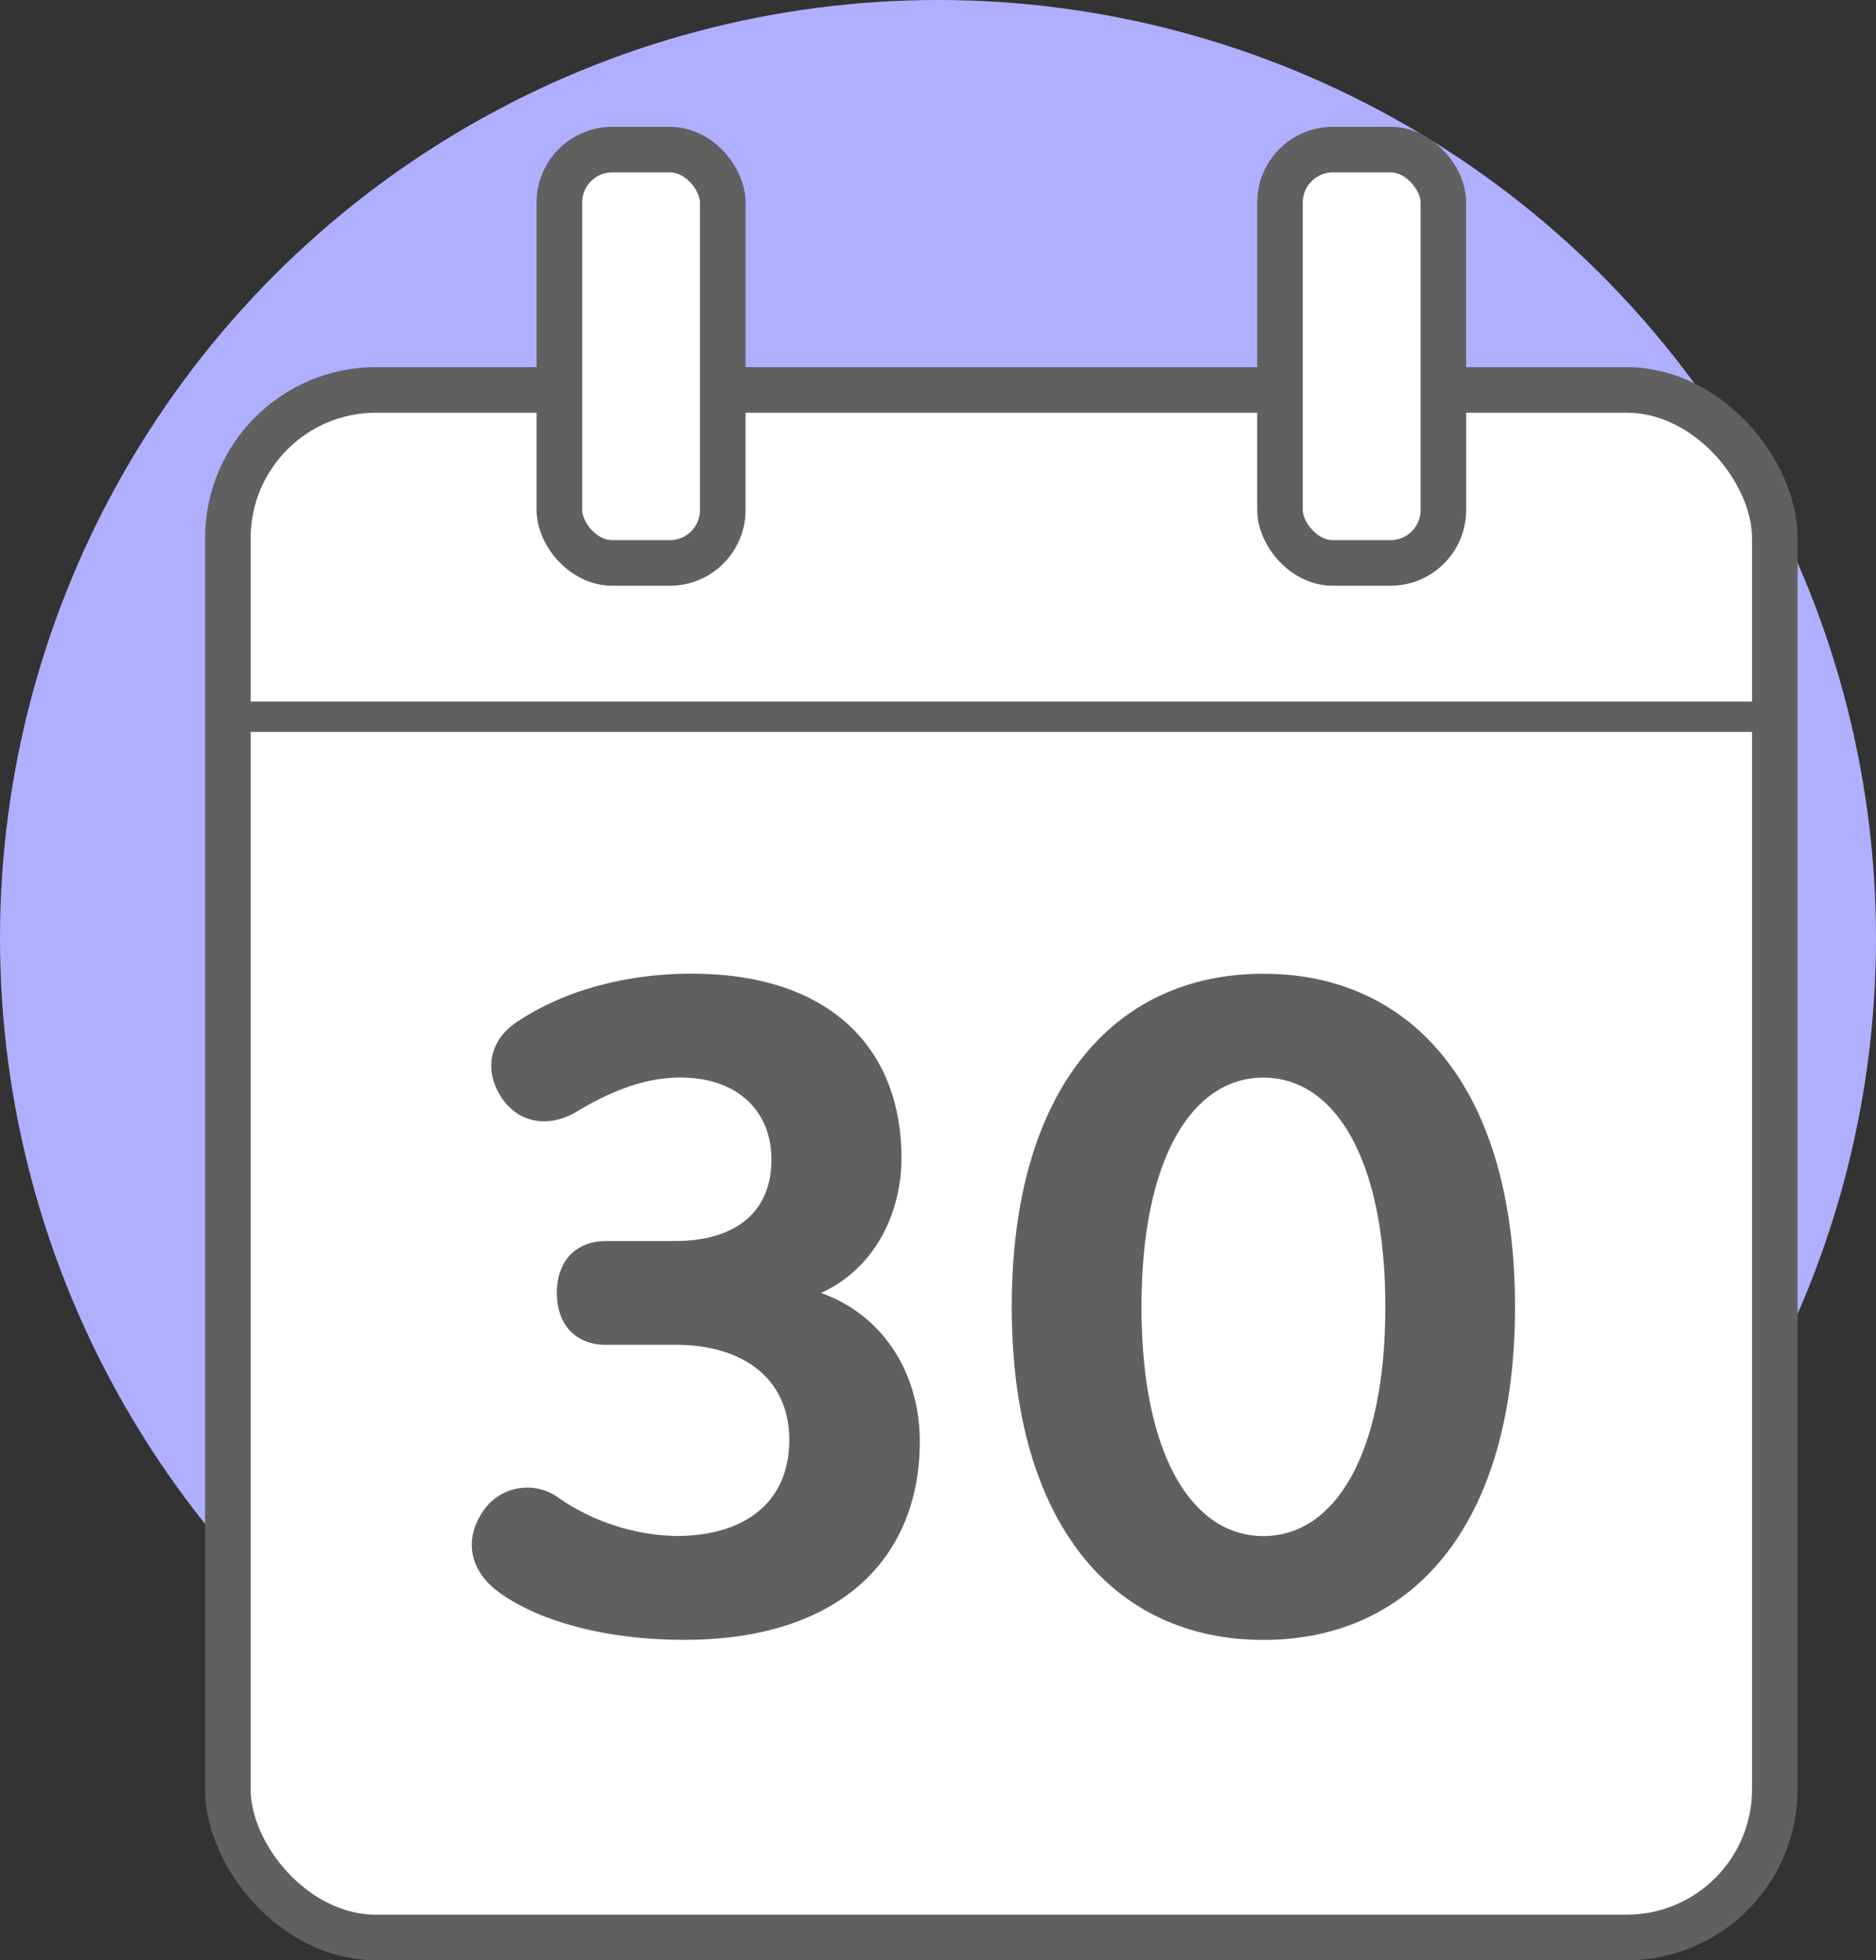 <svg xmlns="http://www.w3.org/2000/svg" viewBox="0 0 247 258"><rect x="0" y="0" width="247" height="258" fill="#333333" stroke="none"/><defs><style>.cls-1{fill:#aeb0ff;}.cls-2{fill:#fff;stroke-width:6px;}.cls-2,.cls-3{stroke:#606060;stroke-linecap:round;stroke-linejoin:round;}.cls-3{fill:none;stroke-width:4px;}.cls-4{fill:#606060;}</style></defs><g id="Layer_2" data-name="Layer 2"><g id="Layer_1-2" data-name="Layer 1"><circle class="cls-1" cx="123.5" cy="123.5" r="123.5"/><rect class="cls-2" x="30" y="51.32" width="203.68" height="203.68" rx="19.51"/><line class="cls-3" x1="30" y1="94.33" x2="233.68" y2="94.33"/><rect class="cls-2" x="73.65" y="19.69" width="21.51" height="54.4" rx="6.96"/><rect class="cls-2" x="168.53" y="19.69" width="21.51" height="54.4" rx="6.96"/><path class="cls-4" d="M89,177H79.81c-4,0-6.49-2.62-6.49-6.83s2.5-6.83,6.49-6.83h9c8.54,0,12.76-4.22,12.76-10.71s-4.56-10.81-12-10.81c-4.55,0-9,1.7-13.55,4.44-3.76,2.27-7.74,1.59-10-1.82s-1.71-7.41,2-9.91c5.92-4,14.12-6.38,23-6.38,18.45,0,27.67,10,27.67,24.26,0,7.28-3.53,14.57-10.59,17.76,8,2.84,13,10.36,13,19.58,0,15.37-10.59,26.08-31,26.08-10.25,0-19-2.4-24.25-6.15C62.05,207,61,203,63.41,199.2a7,7,0,0,1,10-2.16A28.31,28.31,0,0,0,89,202.16c9.22,0,14.92-4.55,14.92-12.64S97.8,177,89,177Z"/><path class="cls-4" d="M133.21,172c0-28.47,13.32-43.84,33.13-43.84s33.13,15.37,33.13,43.84-13.32,43.84-33.13,43.84S133.21,200.46,133.21,172Zm49.19,0c0-19.58-6.72-30.17-16.06-30.17S150.29,152.41,150.29,172s6.71,30.17,16.05,30.17S182.4,191.57,182.4,172Z"/></g></g></svg>